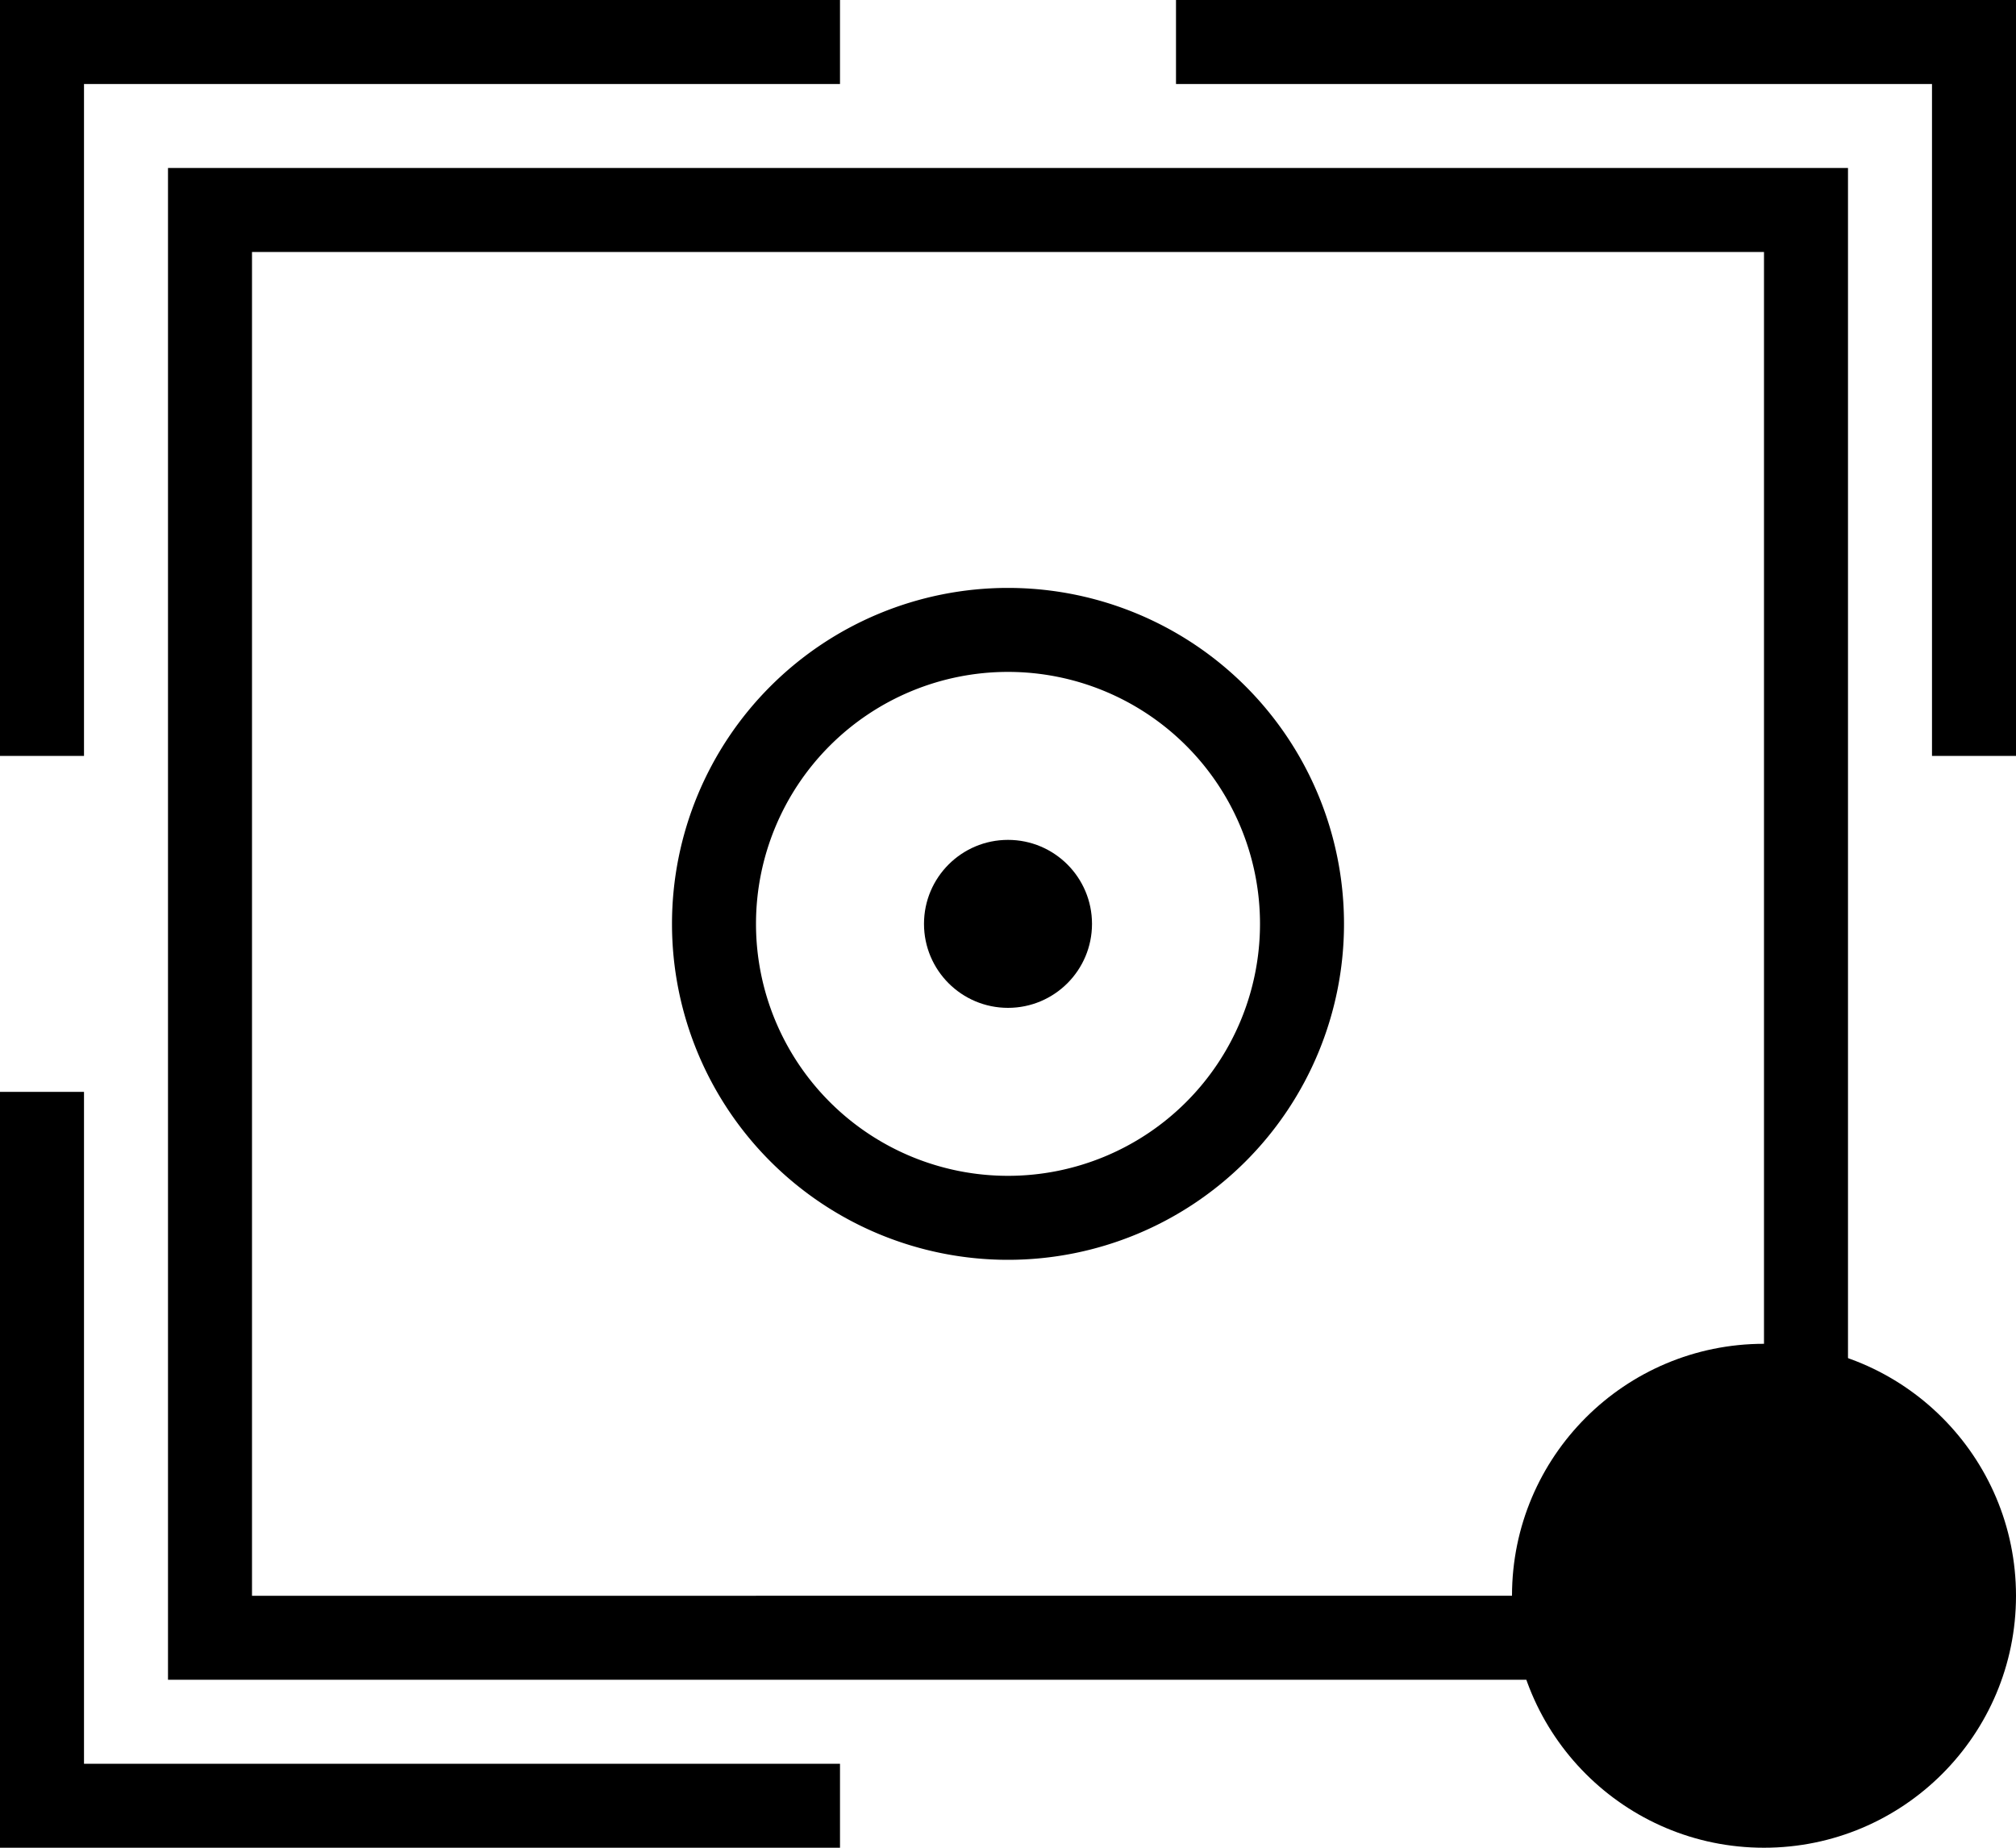 <svg xmlns="http://www.w3.org/2000/svg" viewBox="0 0 24 22"><circle cx="21" cy="19" r="3"/><circle cx="12" cy="11" r="1"/><path d="M12 7a4 4 0 104 4 4 4 0 00-4-4zm0 7a3 3 0 113-3 3 3 0 01-3 3zM1 9V1h9V0H0v9h1zM14 1h9v8h1V0H14v1zM10 21H1v-8H0v9h10v-1z"/><path d="M2 2v18h20V2zm19 17H3V3h18z"/></svg>